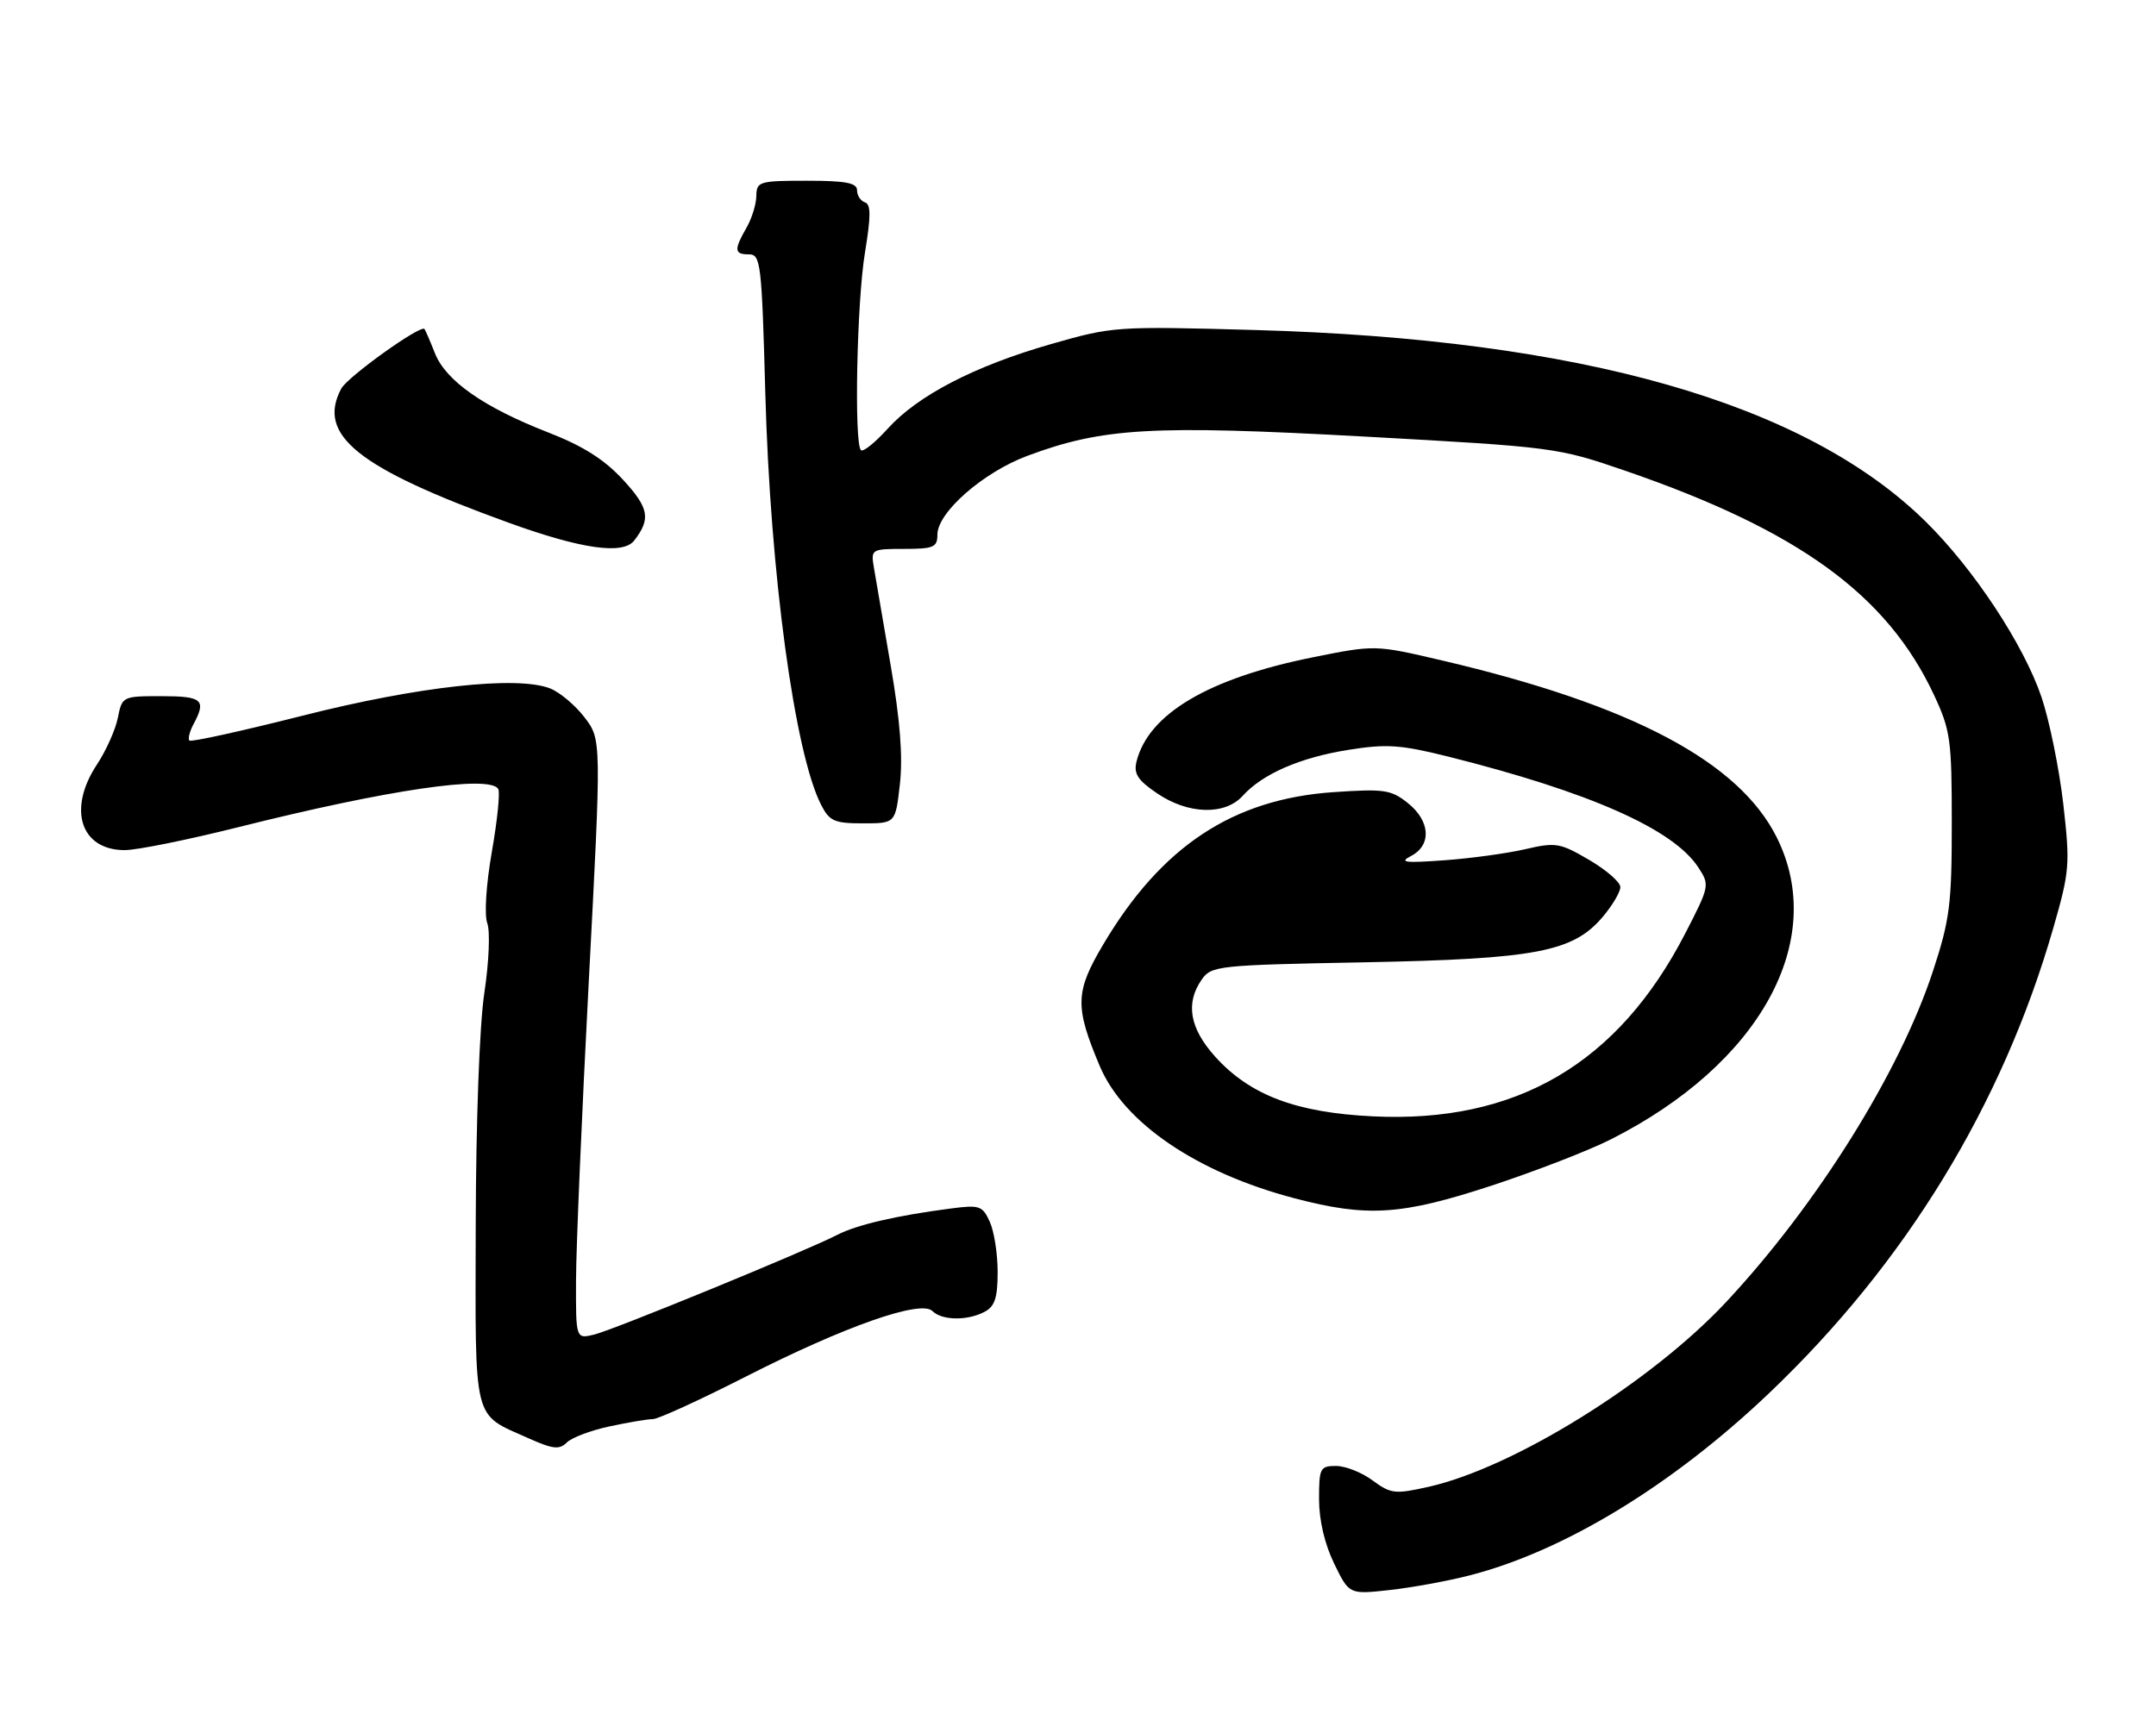 <?xml version="1.0" encoding="UTF-8" standalone="no"?>
<!DOCTYPE svg PUBLIC "-//W3C//DTD SVG 1.1//EN" "http://www.w3.org/Graphics/SVG/1.1/DTD/svg11.dtd" >
<svg xmlns="http://www.w3.org/2000/svg" xmlns:xlink="http://www.w3.org/1999/xlink" version="1.1" viewBox="0 0 322 256">
 <g >
 <path fill="currentColor"
d=" M 219.44 235.36 C 233.54 231.76 249.73 221.91 264.18 208.16 C 284.60 188.73 299.05 165.09 306.66 138.64 C 309.11 130.13 309.18 129.15 308.15 120.08 C 307.54 114.81 306.08 107.64 304.90 104.14 C 302.23 96.28 294.77 84.97 287.59 77.91 C 269.59 60.21 236.14 50.66 187.42 49.30 C 166.68 48.72 166.19 48.76 156.98 51.40 C 145.54 54.68 137.07 59.07 132.56 64.06 C 130.69 66.13 128.90 67.57 128.58 67.25 C 127.54 66.21 127.97 45.07 129.18 37.75 C 130.08 32.28 130.08 30.53 129.18 30.23 C 128.53 30.01 128.00 29.20 128.00 28.42 C 128.00 27.32 126.30 27.00 120.50 27.00 C 113.40 27.00 113.00 27.12 112.96 29.25 C 112.95 30.49 112.29 32.62 111.50 34.00 C 109.59 37.34 109.65 38.00 111.87 38.00 C 113.61 38.00 113.77 39.36 114.30 58.75 C 115.03 85.63 118.68 112.53 122.64 120.25 C 123.89 122.68 124.62 123.00 128.90 123.00 C 133.74 123.00 133.74 123.00 134.40 117.14 C 134.86 113.09 134.44 107.61 133.02 99.39 C 131.90 92.85 130.77 86.26 130.51 84.75 C 130.06 82.06 130.15 82.00 135.03 82.00 C 139.43 82.00 140.00 81.76 140.00 79.88 C 140.00 76.54 146.84 70.55 153.48 68.08 C 164.72 63.90 172.06 63.48 203.63 65.21 C 232.21 66.79 232.60 66.84 242.78 70.34 C 268.63 79.25 281.81 88.83 288.82 103.77 C 291.31 109.10 291.50 110.44 291.50 123.00 C 291.50 135.09 291.21 137.39 288.70 145.04 C 283.73 160.20 271.38 179.96 257.81 194.50 C 246.59 206.51 226.03 219.28 213.33 222.12 C 208.34 223.24 207.73 223.17 205.01 221.17 C 203.40 219.97 200.94 219.00 199.54 219.00 C 197.16 219.00 197.00 219.31 197.00 223.97 C 197.00 227.09 197.84 230.67 199.25 233.57 C 201.50 238.20 201.50 238.20 207.50 237.54 C 210.80 237.18 216.17 236.20 219.44 235.36 Z  M 91.03 213.09 C 93.82 212.49 96.73 212.00 97.51 212.00 C 98.29 212.00 104.54 209.14 111.41 205.64 C 126.16 198.13 137.53 194.13 139.26 195.86 C 140.68 197.28 144.51 197.33 147.07 195.96 C 148.58 195.16 149.00 193.85 149.00 190.01 C 149.00 187.31 148.47 183.93 147.82 182.51 C 146.74 180.13 146.29 179.98 142.07 180.53 C 133.90 181.59 127.96 182.97 125.06 184.47 C 120.43 186.86 91.74 198.63 88.75 199.37 C 86.00 200.04 86.00 200.04 86.03 191.27 C 86.04 186.45 86.90 166.30 87.94 146.50 C 89.83 110.50 89.83 110.50 87.32 107.19 C 85.93 105.37 83.61 103.41 82.15 102.84 C 77.20 100.91 62.42 102.54 45.13 106.93 C 36.12 109.21 28.55 110.88 28.29 110.63 C 28.04 110.38 28.32 109.26 28.92 108.15 C 30.85 104.55 30.21 104.00 24.12 104.00 C 18.30 104.00 18.24 104.03 17.60 107.23 C 17.25 109.01 15.84 112.15 14.48 114.21 C 10.06 120.89 12.04 127.00 18.63 127.00 C 20.46 127.00 28.15 125.44 35.72 123.54 C 57.93 117.97 73.10 115.74 74.41 117.86 C 74.71 118.34 74.28 122.56 73.46 127.24 C 72.60 132.18 72.31 136.67 72.78 137.93 C 73.22 139.13 73.03 143.74 72.34 148.30 C 71.61 153.14 71.09 167.38 71.05 183.10 C 70.99 212.99 70.52 211.09 78.93 214.86 C 82.57 216.49 83.54 216.60 84.65 215.50 C 85.37 214.77 88.25 213.68 91.03 213.09 Z  M 222.77 177.12 C 229.27 174.98 237.28 171.88 240.56 170.22 C 262.87 158.96 273.03 140.49 265.37 125.12 C 259.73 113.79 243.72 105.31 215.43 98.68 C 205.36 96.32 205.36 96.32 195.95 98.22 C 180.46 101.35 171.51 106.66 169.74 113.77 C 169.29 115.58 169.92 116.56 172.82 118.52 C 177.44 121.67 182.94 121.83 185.60 118.89 C 188.56 115.61 194.17 113.17 201.39 112.02 C 207.09 111.11 209.16 111.25 216.26 113.02 C 237.40 118.32 249.88 123.84 253.63 129.56 C 255.37 132.21 255.34 132.36 251.71 139.41 C 241.67 158.91 226.44 167.83 205.00 166.77 C 193.56 166.21 186.68 163.60 181.51 157.88 C 177.67 153.63 177.01 149.86 179.49 146.32 C 180.92 144.28 181.91 144.17 203.74 143.76 C 229.45 143.26 234.97 142.21 239.42 136.91 C 240.84 135.22 242.00 133.25 242.00 132.52 C 242.00 131.79 239.90 129.96 237.34 128.46 C 232.98 125.91 232.37 125.80 227.76 126.87 C 225.06 127.49 219.62 128.24 215.67 128.52 C 209.78 128.95 208.90 128.83 210.75 127.87 C 213.85 126.25 213.62 122.64 210.25 119.96 C 207.76 117.97 206.72 117.82 199.14 118.34 C 184.10 119.38 173.43 126.45 164.74 141.14 C 160.57 148.18 160.51 150.39 164.24 159.24 C 167.83 167.76 178.79 175.20 193.37 179.02 C 204.24 181.87 209.29 181.54 222.77 177.12 Z  M 94.72 80.75 C 97.23 77.51 96.93 75.88 93.05 71.67 C 90.23 68.62 87.09 66.63 81.82 64.58 C 72.28 60.86 66.60 56.90 64.97 52.80 C 64.25 50.98 63.54 49.34 63.40 49.15 C 62.87 48.44 51.91 56.29 50.97 58.05 C 47.26 65.00 53.40 69.92 76.00 78.10 C 86.87 82.03 93.05 82.91 94.72 80.75 Z "/>
</g>
</svg>